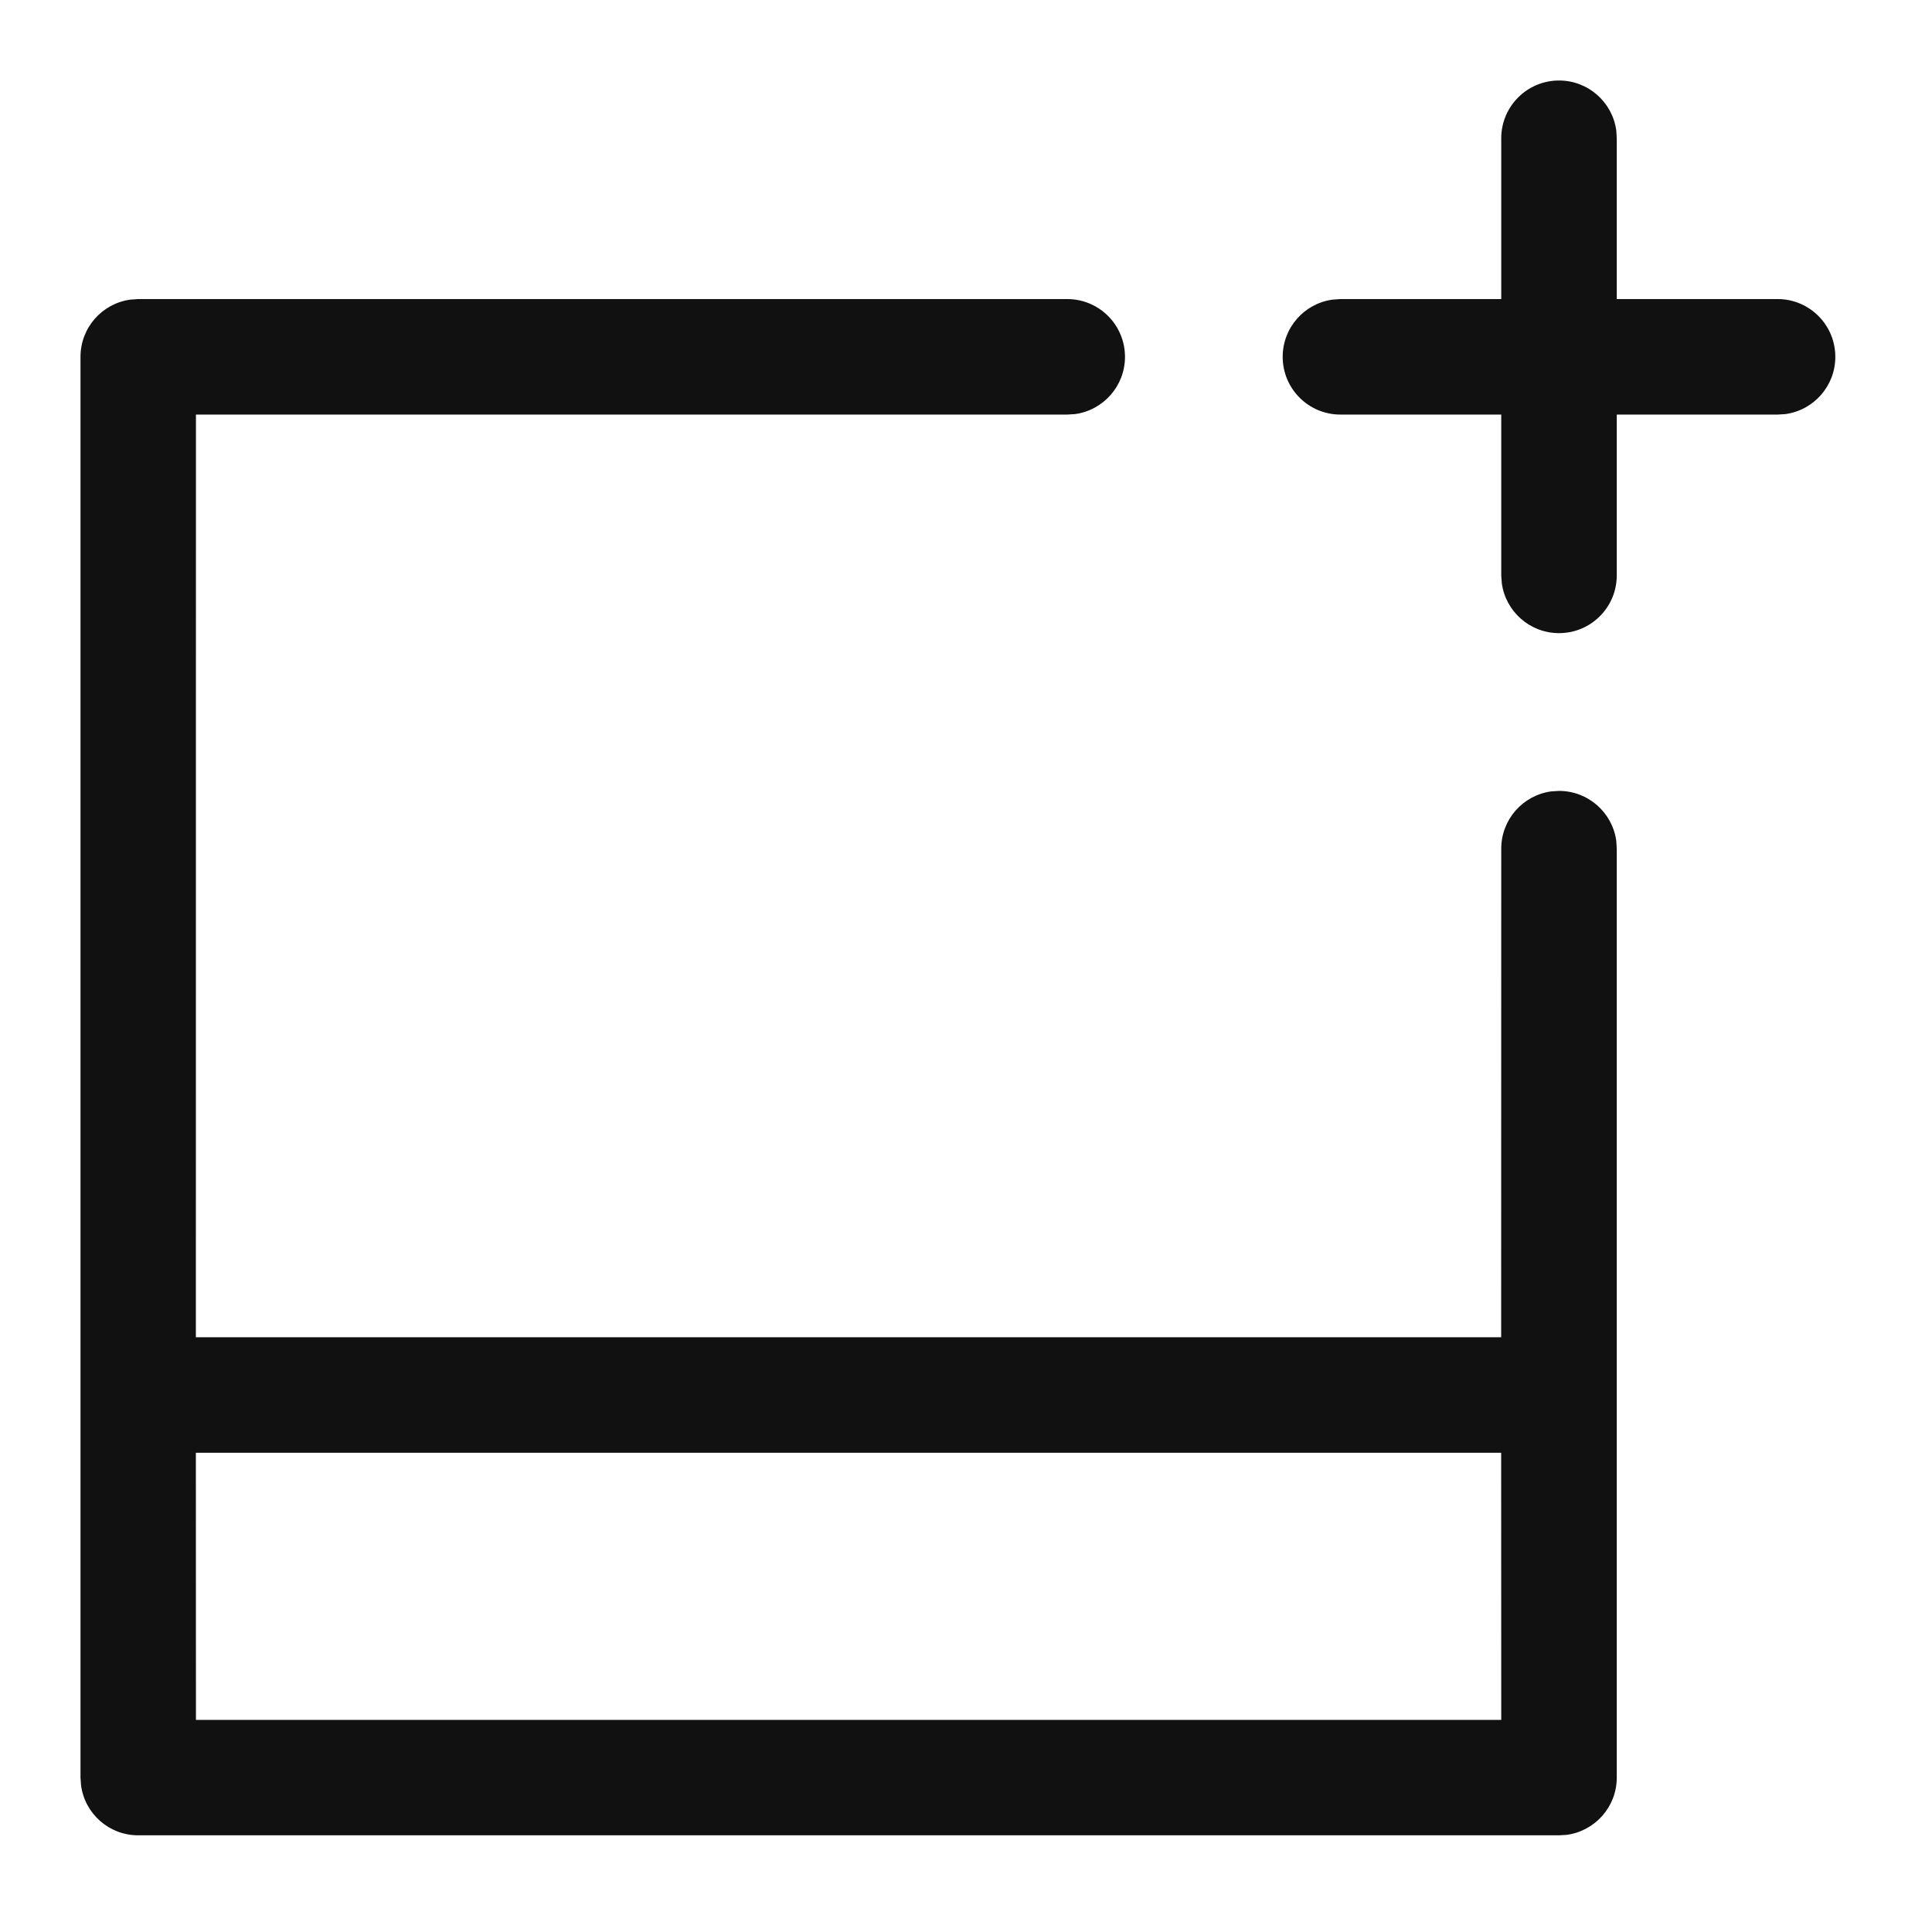 <svg xmlns="http://www.w3.org/2000/svg" width="24" height="24" viewBox="0 0 24 24">
  <path fill="#111" d="M12.257,2.715 C12.654,2.715 12.975,3.036 12.975,3.433 C12.975,3.796 12.705,4.096 12.355,4.144 L12.257,4.15 L1.434,4.15 L1.433,15.612 L17.648,15.612 L17.649,9.542 C17.649,9.179 17.919,8.879 18.269,8.831 L18.367,8.825 C18.73,8.825 19.03,9.095 19.078,9.445 L19.084,9.542 L19.084,21.082 C19.084,21.445 18.814,21.745 18.464,21.793 L18.367,21.799 L0.717,21.799 C0.354,21.799 0.054,21.53 0.007,21.179 L5.94693377e-15,21.082 L5.94693377e-15,3.433 C5.94693377e-15,3.069 0.27,2.769 0.62,2.722 L0.717,2.715 L12.257,2.715 Z M17.648,17.047 L1.433,17.047 L1.434,20.365 L17.649,20.365 L17.648,17.047 Z M18.367,5.5318069e-14 C18.73,5.5318069e-14 19.03,0.27 19.078,0.62 L19.084,0.717 L19.084,2.715 L21.082,2.715 C21.478,2.715 21.799,3.036 21.799,3.433 C21.799,3.796 21.53,4.096 21.179,4.144 L21.082,4.15 L19.084,4.15 L19.084,6.148 C19.084,6.544 18.763,6.865 18.367,6.865 C18.004,6.865 17.703,6.595 17.656,6.245 L17.649,6.148 L17.649,4.15 L15.651,4.15 C15.255,4.15 14.934,3.829 14.934,3.433 C14.934,3.069 15.204,2.769 15.554,2.722 L15.651,2.715 L17.649,2.715 L17.649,0.717 C17.649,0.321 17.971,5.5318069e-14 18.367,5.5318069e-14 Z" transform="translate(1 1)"/>
</svg>
